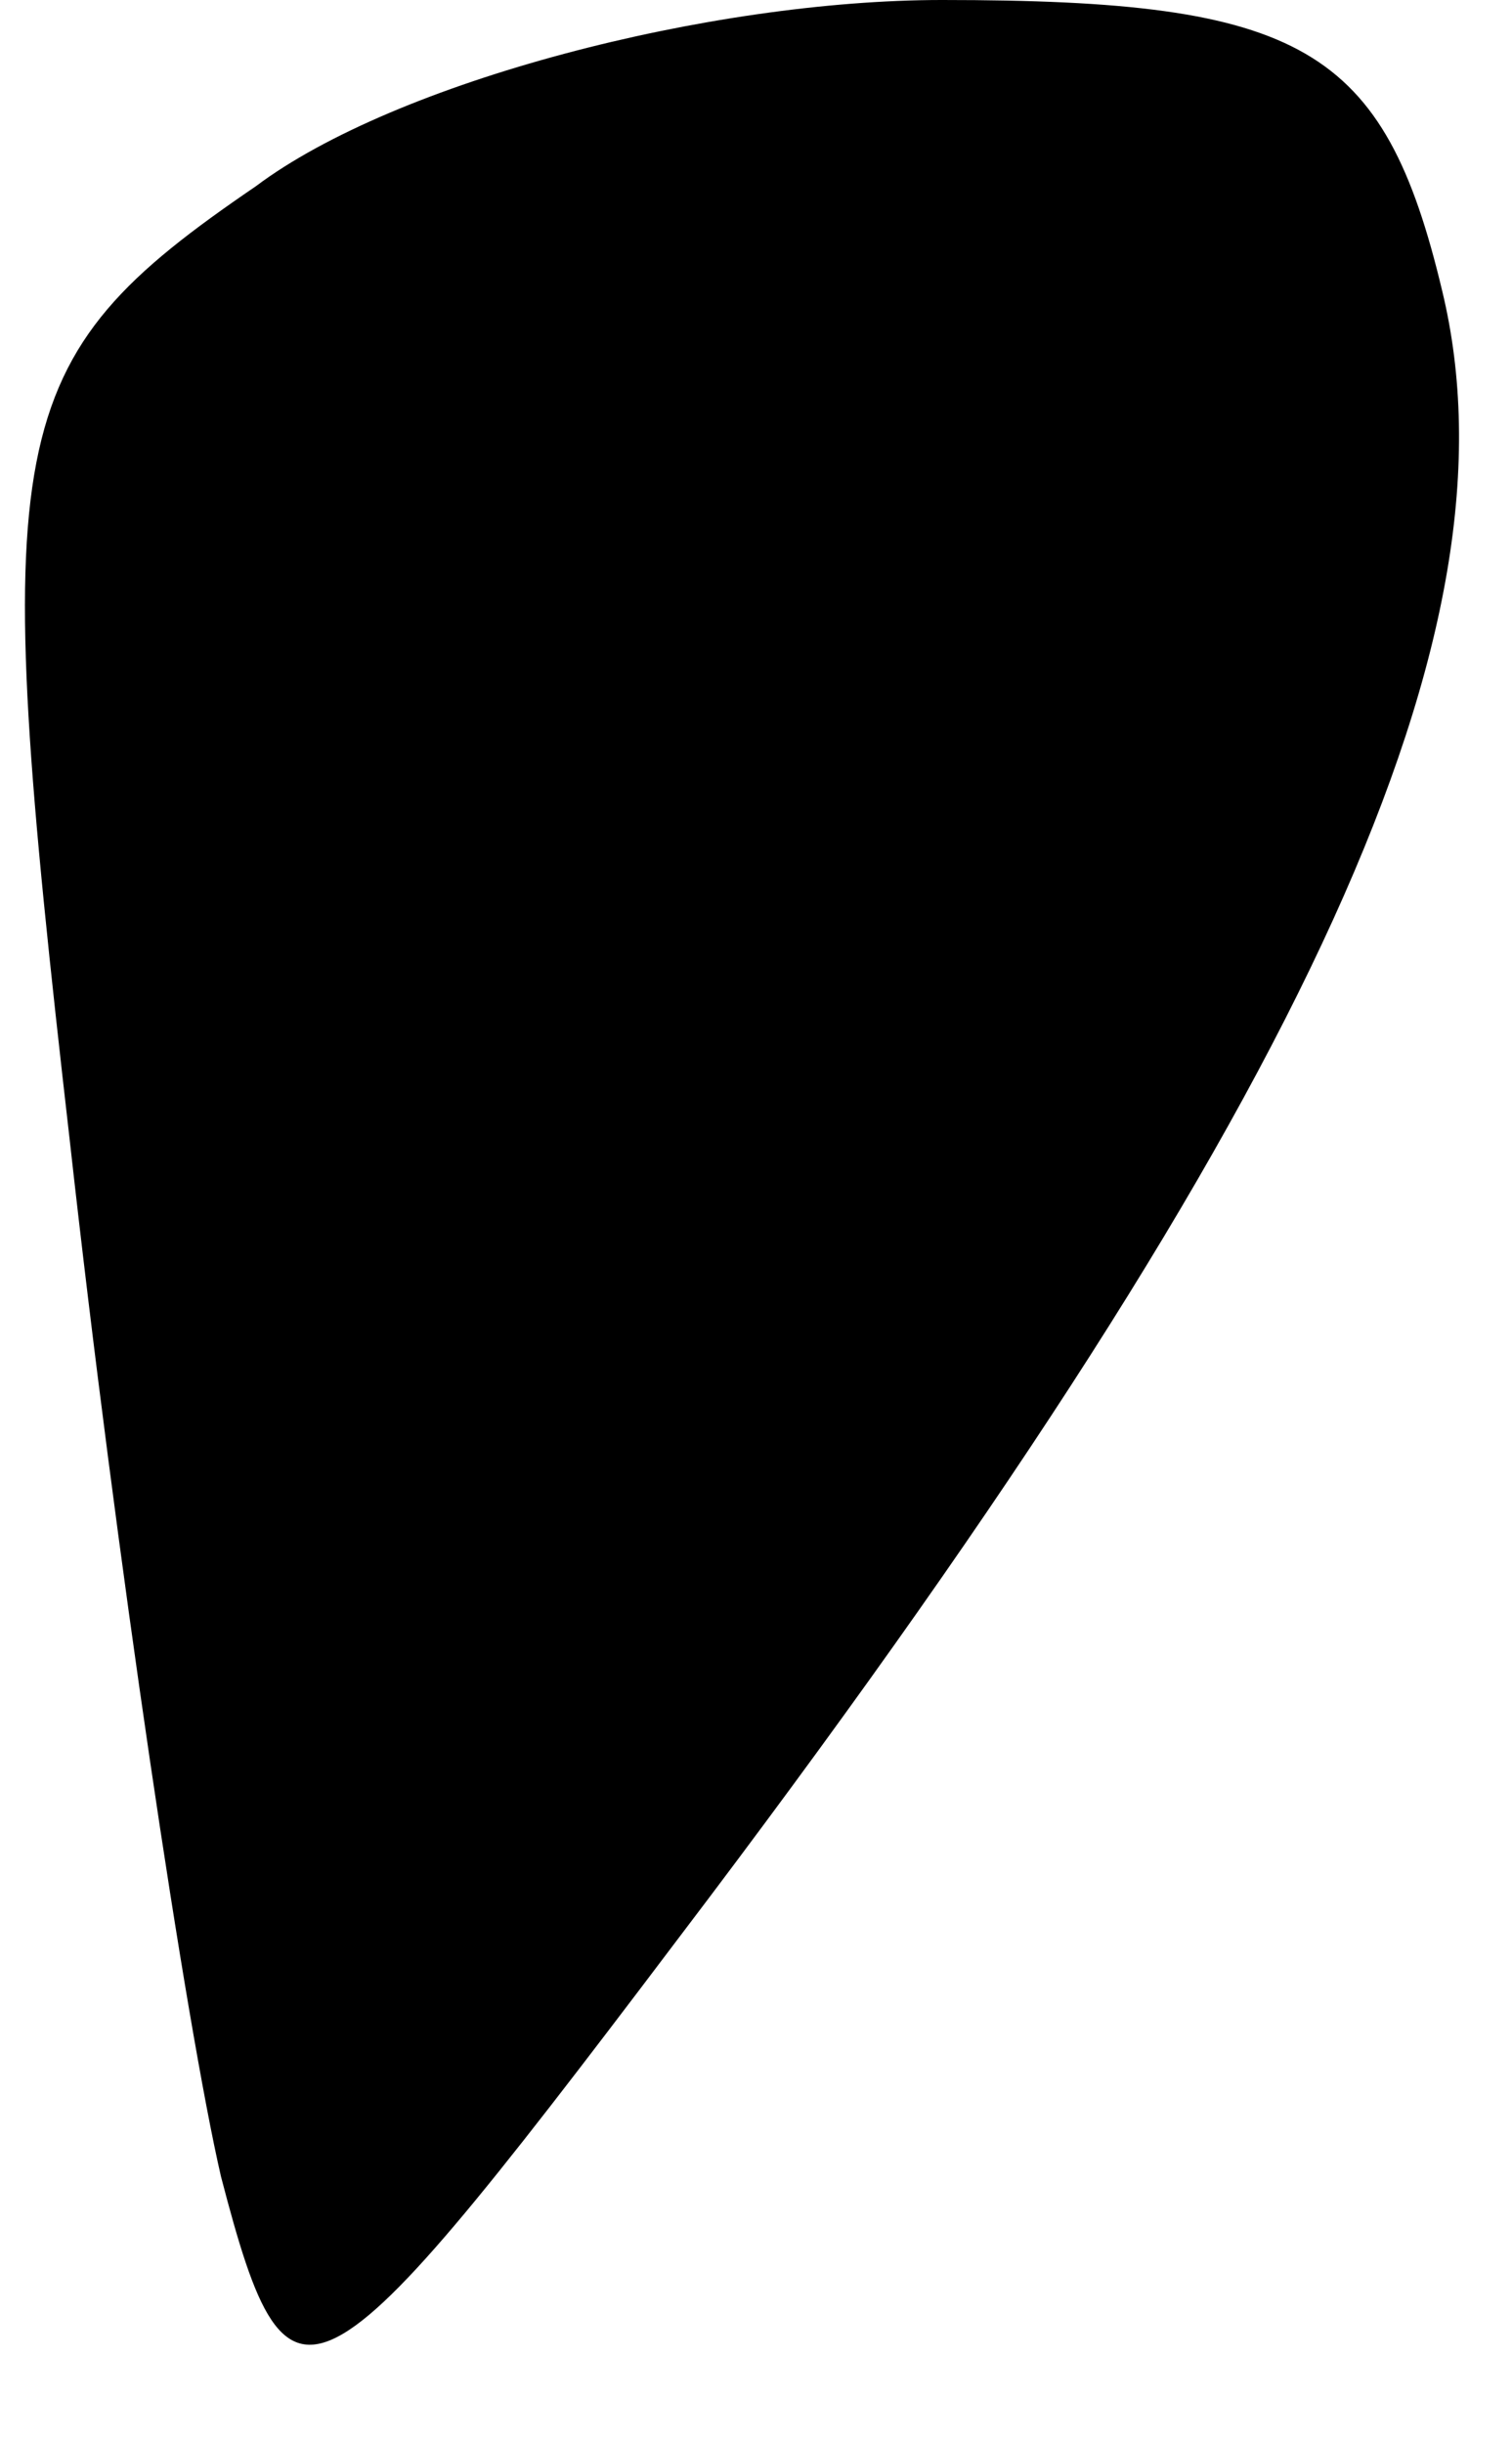 <?xml version="1.0" standalone="no"?>
<!DOCTYPE svg PUBLIC "-//W3C//DTD SVG 20010904//EN"
 "http://www.w3.org/TR/2001/REC-SVG-20010904/DTD/svg10.dtd">
<svg version="1.0" xmlns="http://www.w3.org/2000/svg"
 width="13pt" height="21pt" viewBox="0 0 13 21"
 preserveAspectRatio="xMidYMid meet">
<g transform="translate(0,21) scale(0.1,-0.1)"
fill="#000000" stroke="none">
<path fill="#000000" stroke="none" d="M22 194 c-22 -15 -23 -21 -16 -82 4
-36 10 -76 13 -89 6 -23 8 -21 42 24 52 69 70 109 63 138 -5 21 -12 25 -43 25
-20 0 -47 -7 -59 -16z"/>
</g>
</svg>
